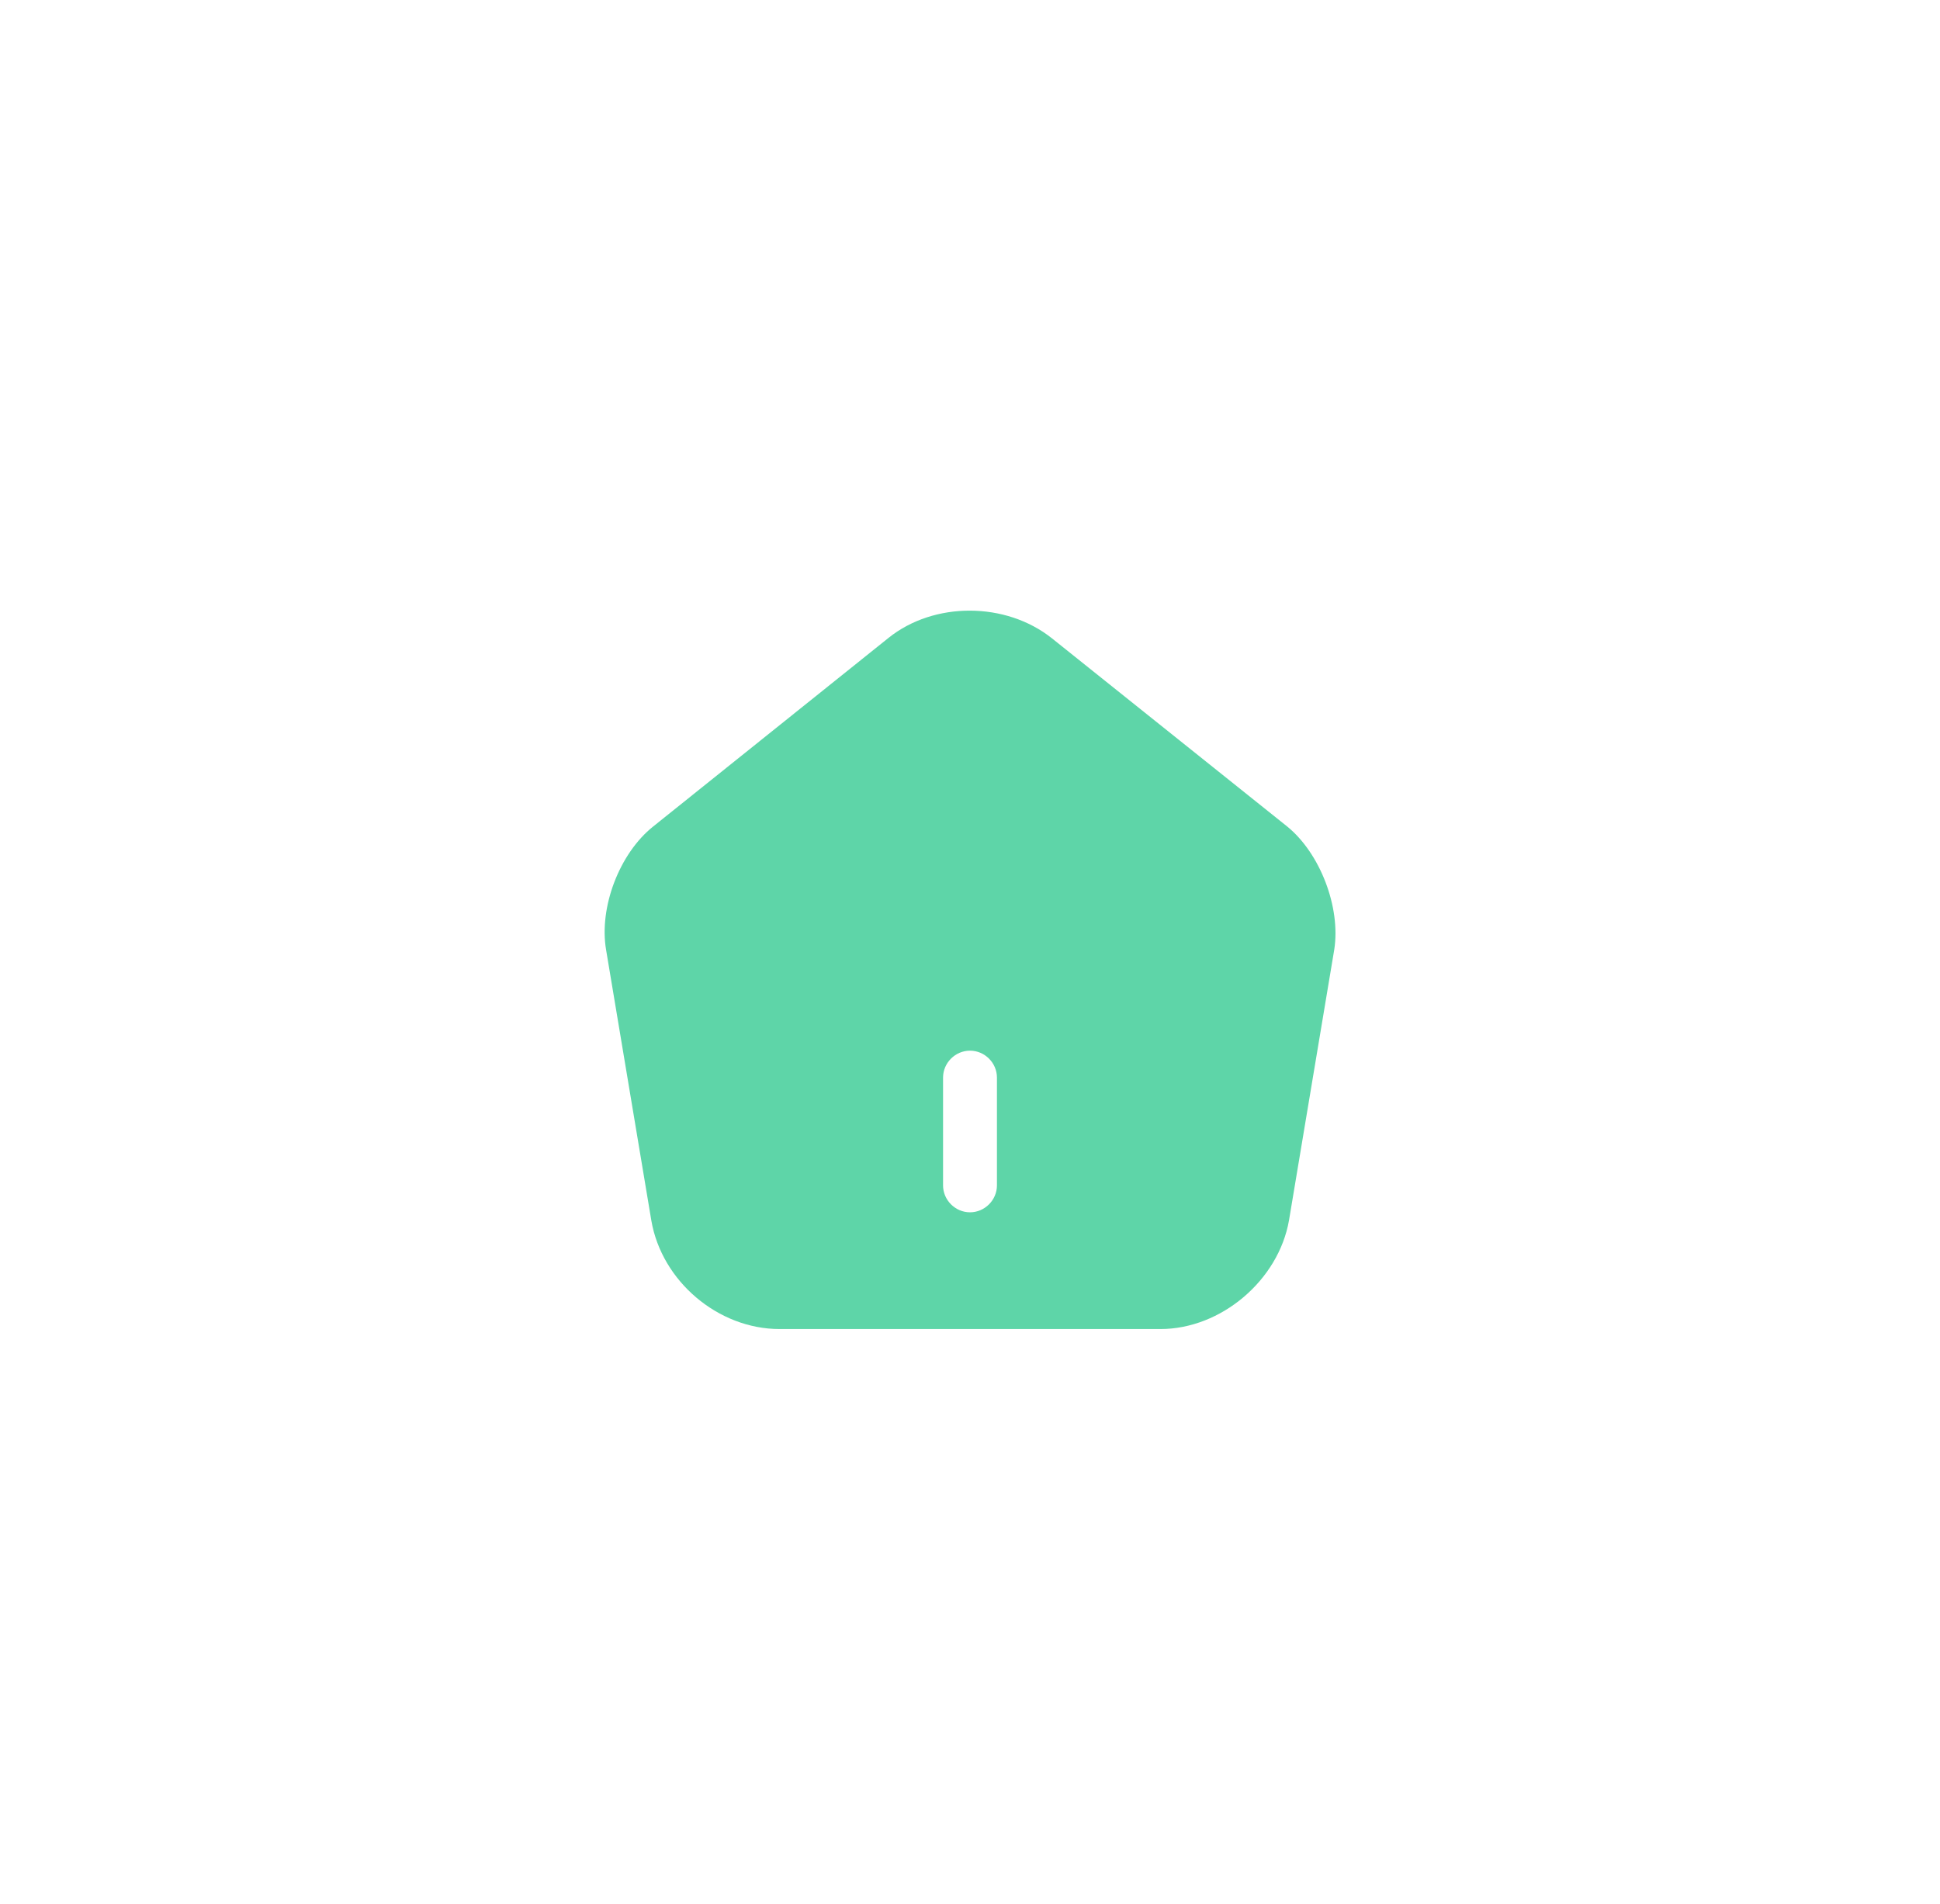 <svg width="54" height="53" viewBox="0 0 54 53" fill="none" xmlns="http://www.w3.org/2000/svg">
<g filter="url(#filter0_d_640_1299)">
<path d="M35.83 18.01L29.28 12.77C28 11.75 26 11.74 24.73 12.76L18.18 18.01C17.24 18.76 16.67 20.26 16.87 21.44L18.13 28.98C18.42 30.67 19.99 32 21.7 32H32.3C33.99 32 35.59 30.64 35.88 28.97L37.14 21.43C37.32 20.26 36.75 18.76 35.83 18.01ZM27.75 28C27.75 28.41 27.41 28.75 27 28.75C26.59 28.75 26.25 28.41 26.25 28V25C26.25 24.59 26.59 24.25 27 24.25C27.41 24.25 27.75 24.59 27.75 25V28Z" fill="#5ED5A8"/>
</g>
<defs>
<filter id="filter0_d_640_1299" x="0.83" y="1" width="52.344" height="52" filterUnits="userSpaceOnUse" color-interpolation-filters="sRGB">
<feFlood flood-opacity="0" result="BackgroundImageFix"/>
<feColorMatrix in="SourceAlpha" type="matrix" values="0 0 0 0 0 0 0 0 0 0 0 0 0 0 0 0 0 0 127 0" result="hardAlpha"/>
<feOffset dy="5"/>
<feGaussianBlur stdDeviation="8"/>
<feComposite in2="hardAlpha" operator="out"/>
<feColorMatrix type="matrix" values="0 0 0 0 0.369 0 0 0 0 0.835 0 0 0 0 0.659 0 0 0 0.25 0"/>
<feBlend mode="normal" in2="BackgroundImageFix" result="effect1_dropShadow_640_1299"/>
<feBlend mode="normal" in="SourceGraphic" in2="effect1_dropShadow_640_1299" result="shape"/>
</filter>
</defs>
</svg>
